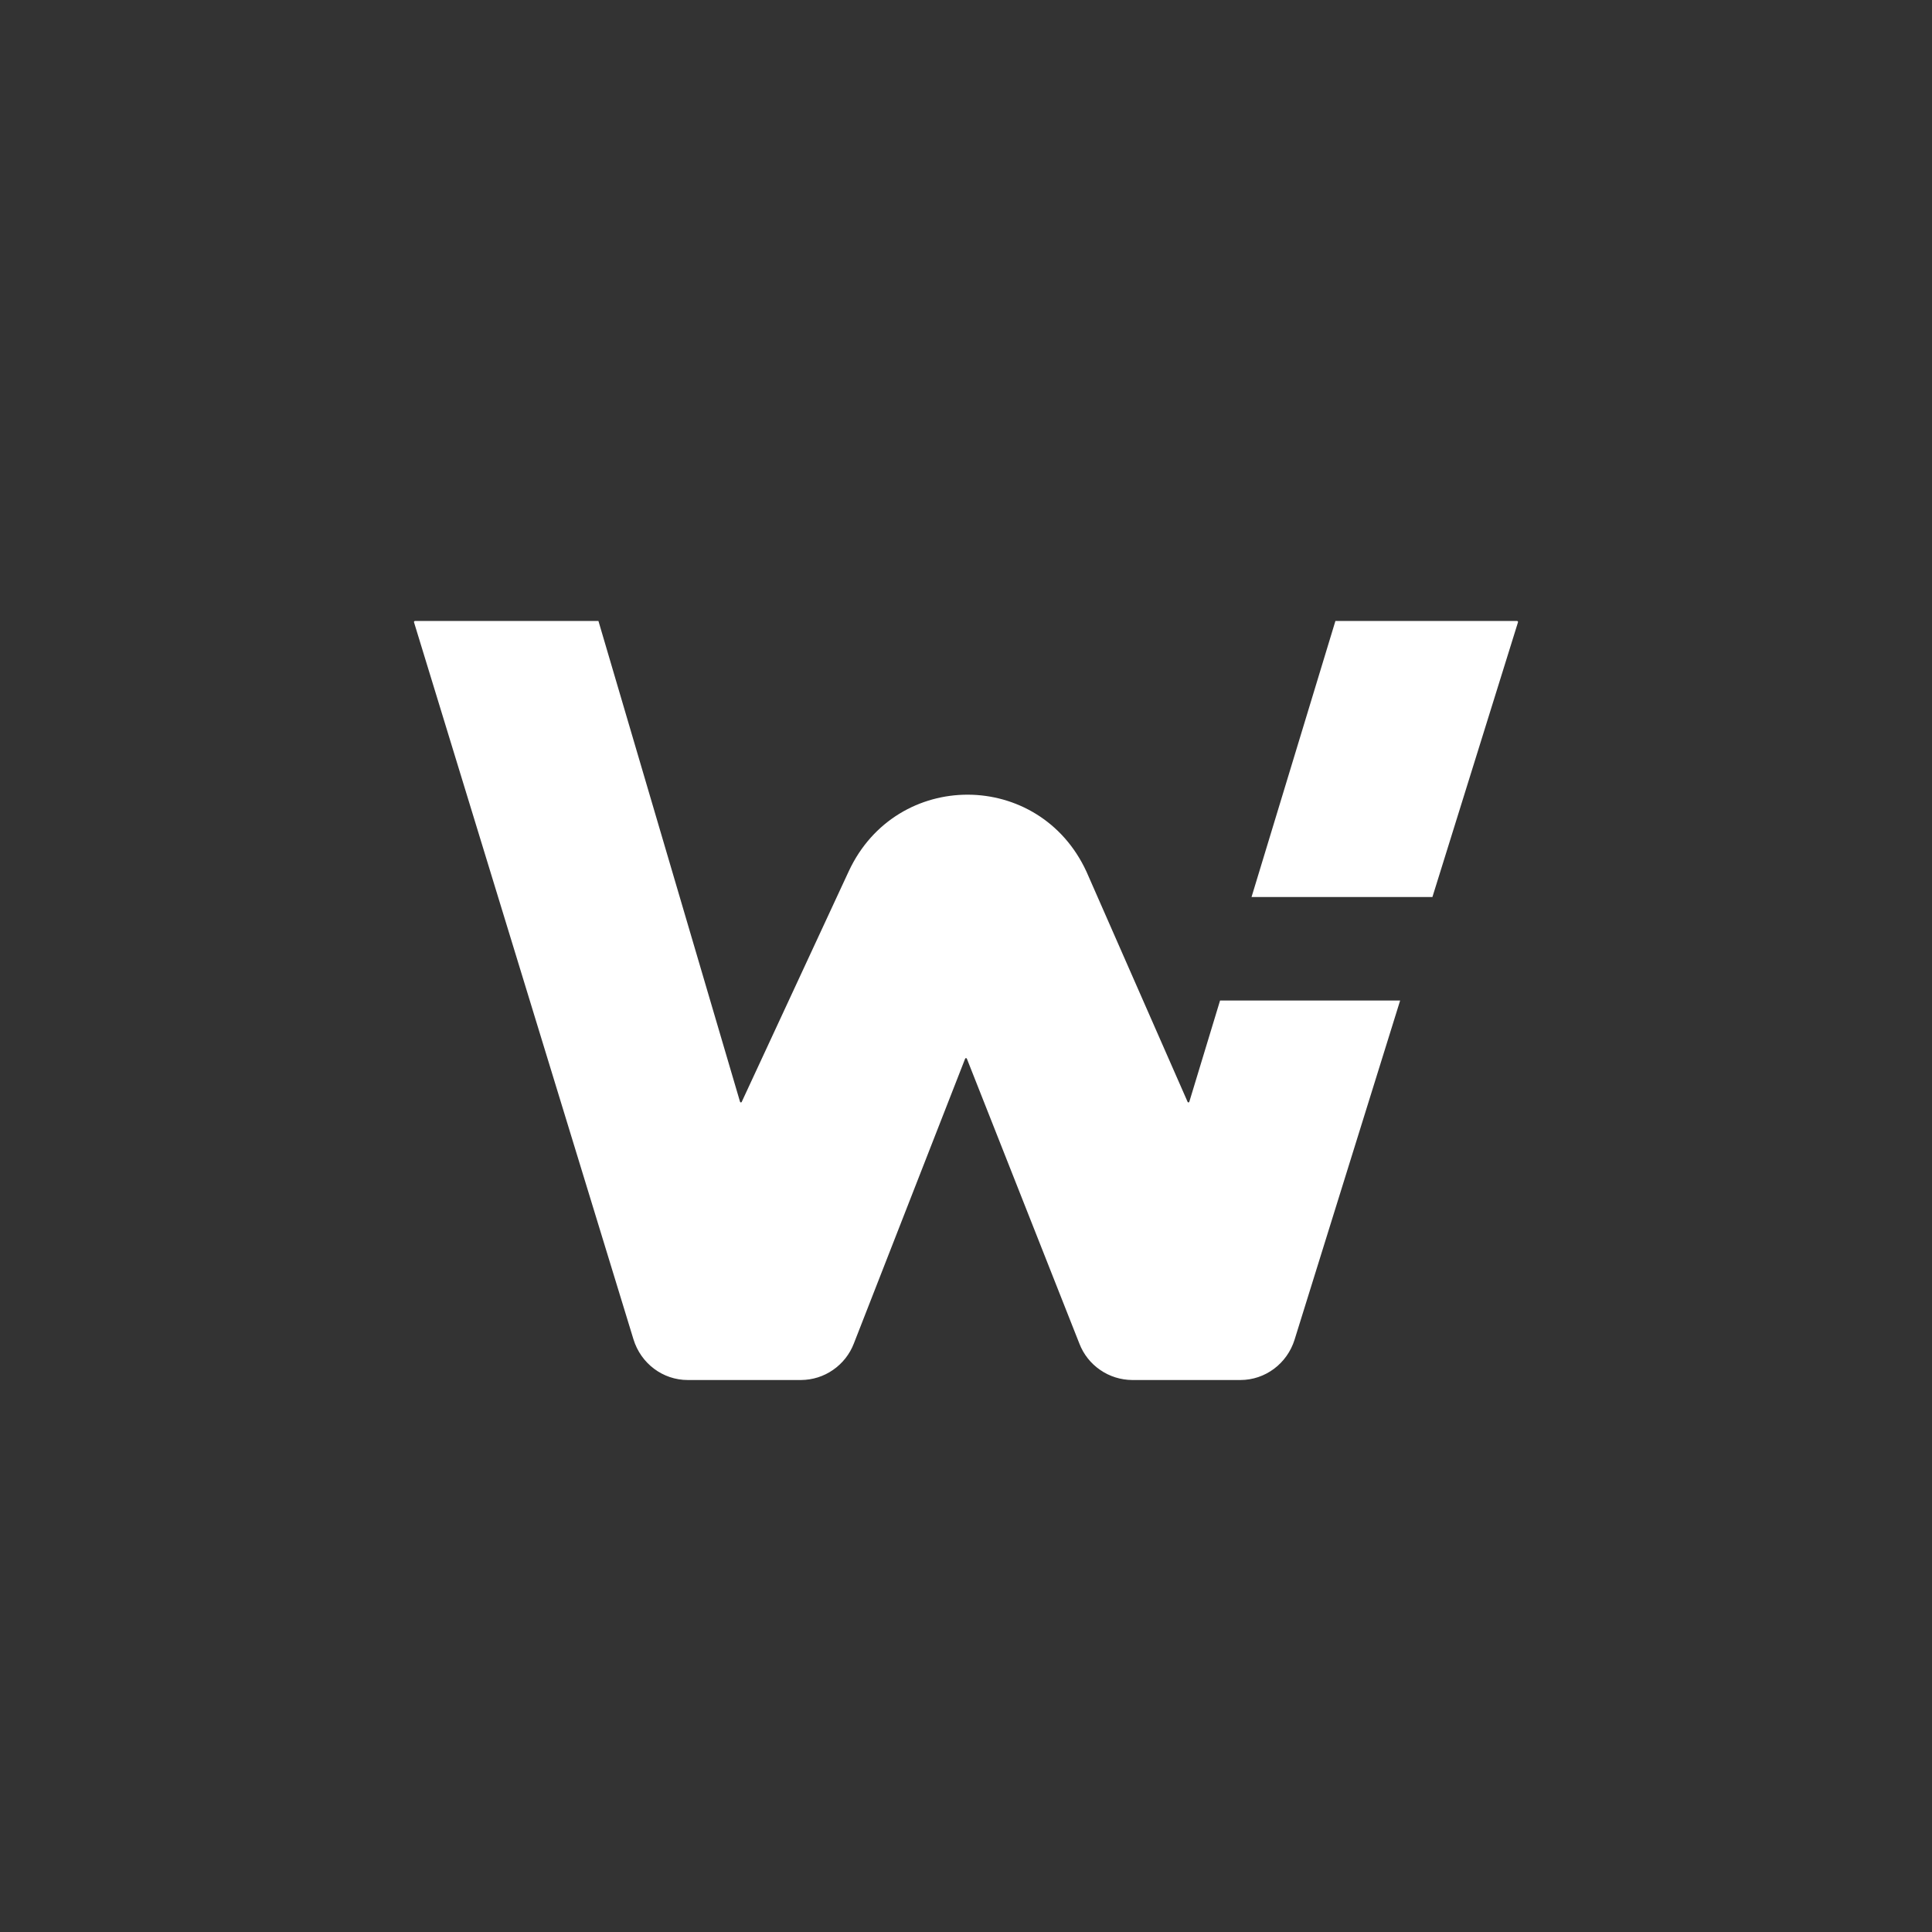 <svg width="24" height="24" viewBox="0 0 24 24" fill="none" xmlns="http://www.w3.org/2000/svg">
<rect x="0" y="0" width="24" height="24" fill="#333333" stroke="none"/>
<path fill-rule="evenodd" clip-rule="evenodd" d="M5.143 7.73L7.869 16.637C7.961 16.938 8.234 17.143 8.543 17.143H9.951C10.093 17.142 10.232 17.099 10.349 17.017C10.466 16.936 10.556 16.822 10.607 16.689L11.989 13.152C11.99 13.149 11.992 13.148 11.993 13.146C11.995 13.145 11.998 13.144 12 13.144C12.002 13.144 12.005 13.145 12.006 13.146C12.008 13.148 12.01 13.149 12.011 13.152L13.409 16.692C13.46 16.824 13.55 16.938 13.667 17.018C13.784 17.099 13.923 17.142 14.065 17.143H15.409C15.716 17.143 15.989 16.94 16.082 16.641L17.393 12.429H15.156L14.774 13.687C14.773 13.689 14.772 13.691 14.77 13.692C14.768 13.694 14.766 13.695 14.764 13.695C14.761 13.695 14.759 13.694 14.757 13.693C14.755 13.692 14.754 13.69 14.753 13.688L13.497 10.829C12.911 9.556 11.136 9.552 10.544 10.822L9.214 13.688C9.213 13.69 9.212 13.692 9.21 13.693C9.208 13.694 9.205 13.695 9.203 13.695C9.201 13.694 9.198 13.694 9.197 13.692C9.195 13.691 9.194 13.689 9.193 13.687L7.434 7.714H5.154C5.153 7.714 5.151 7.715 5.149 7.716C5.147 7.716 5.146 7.718 5.145 7.719C5.144 7.721 5.143 7.722 5.143 7.724C5.142 7.726 5.143 7.728 5.143 7.73ZM15.547 11.143H17.794L18.857 7.73C18.857 7.728 18.858 7.726 18.857 7.724C18.857 7.722 18.856 7.721 18.855 7.719C18.854 7.718 18.853 7.716 18.851 7.716C18.849 7.715 18.847 7.714 18.846 7.714H16.589L15.547 11.143Z" fill="white"/>
</svg>
